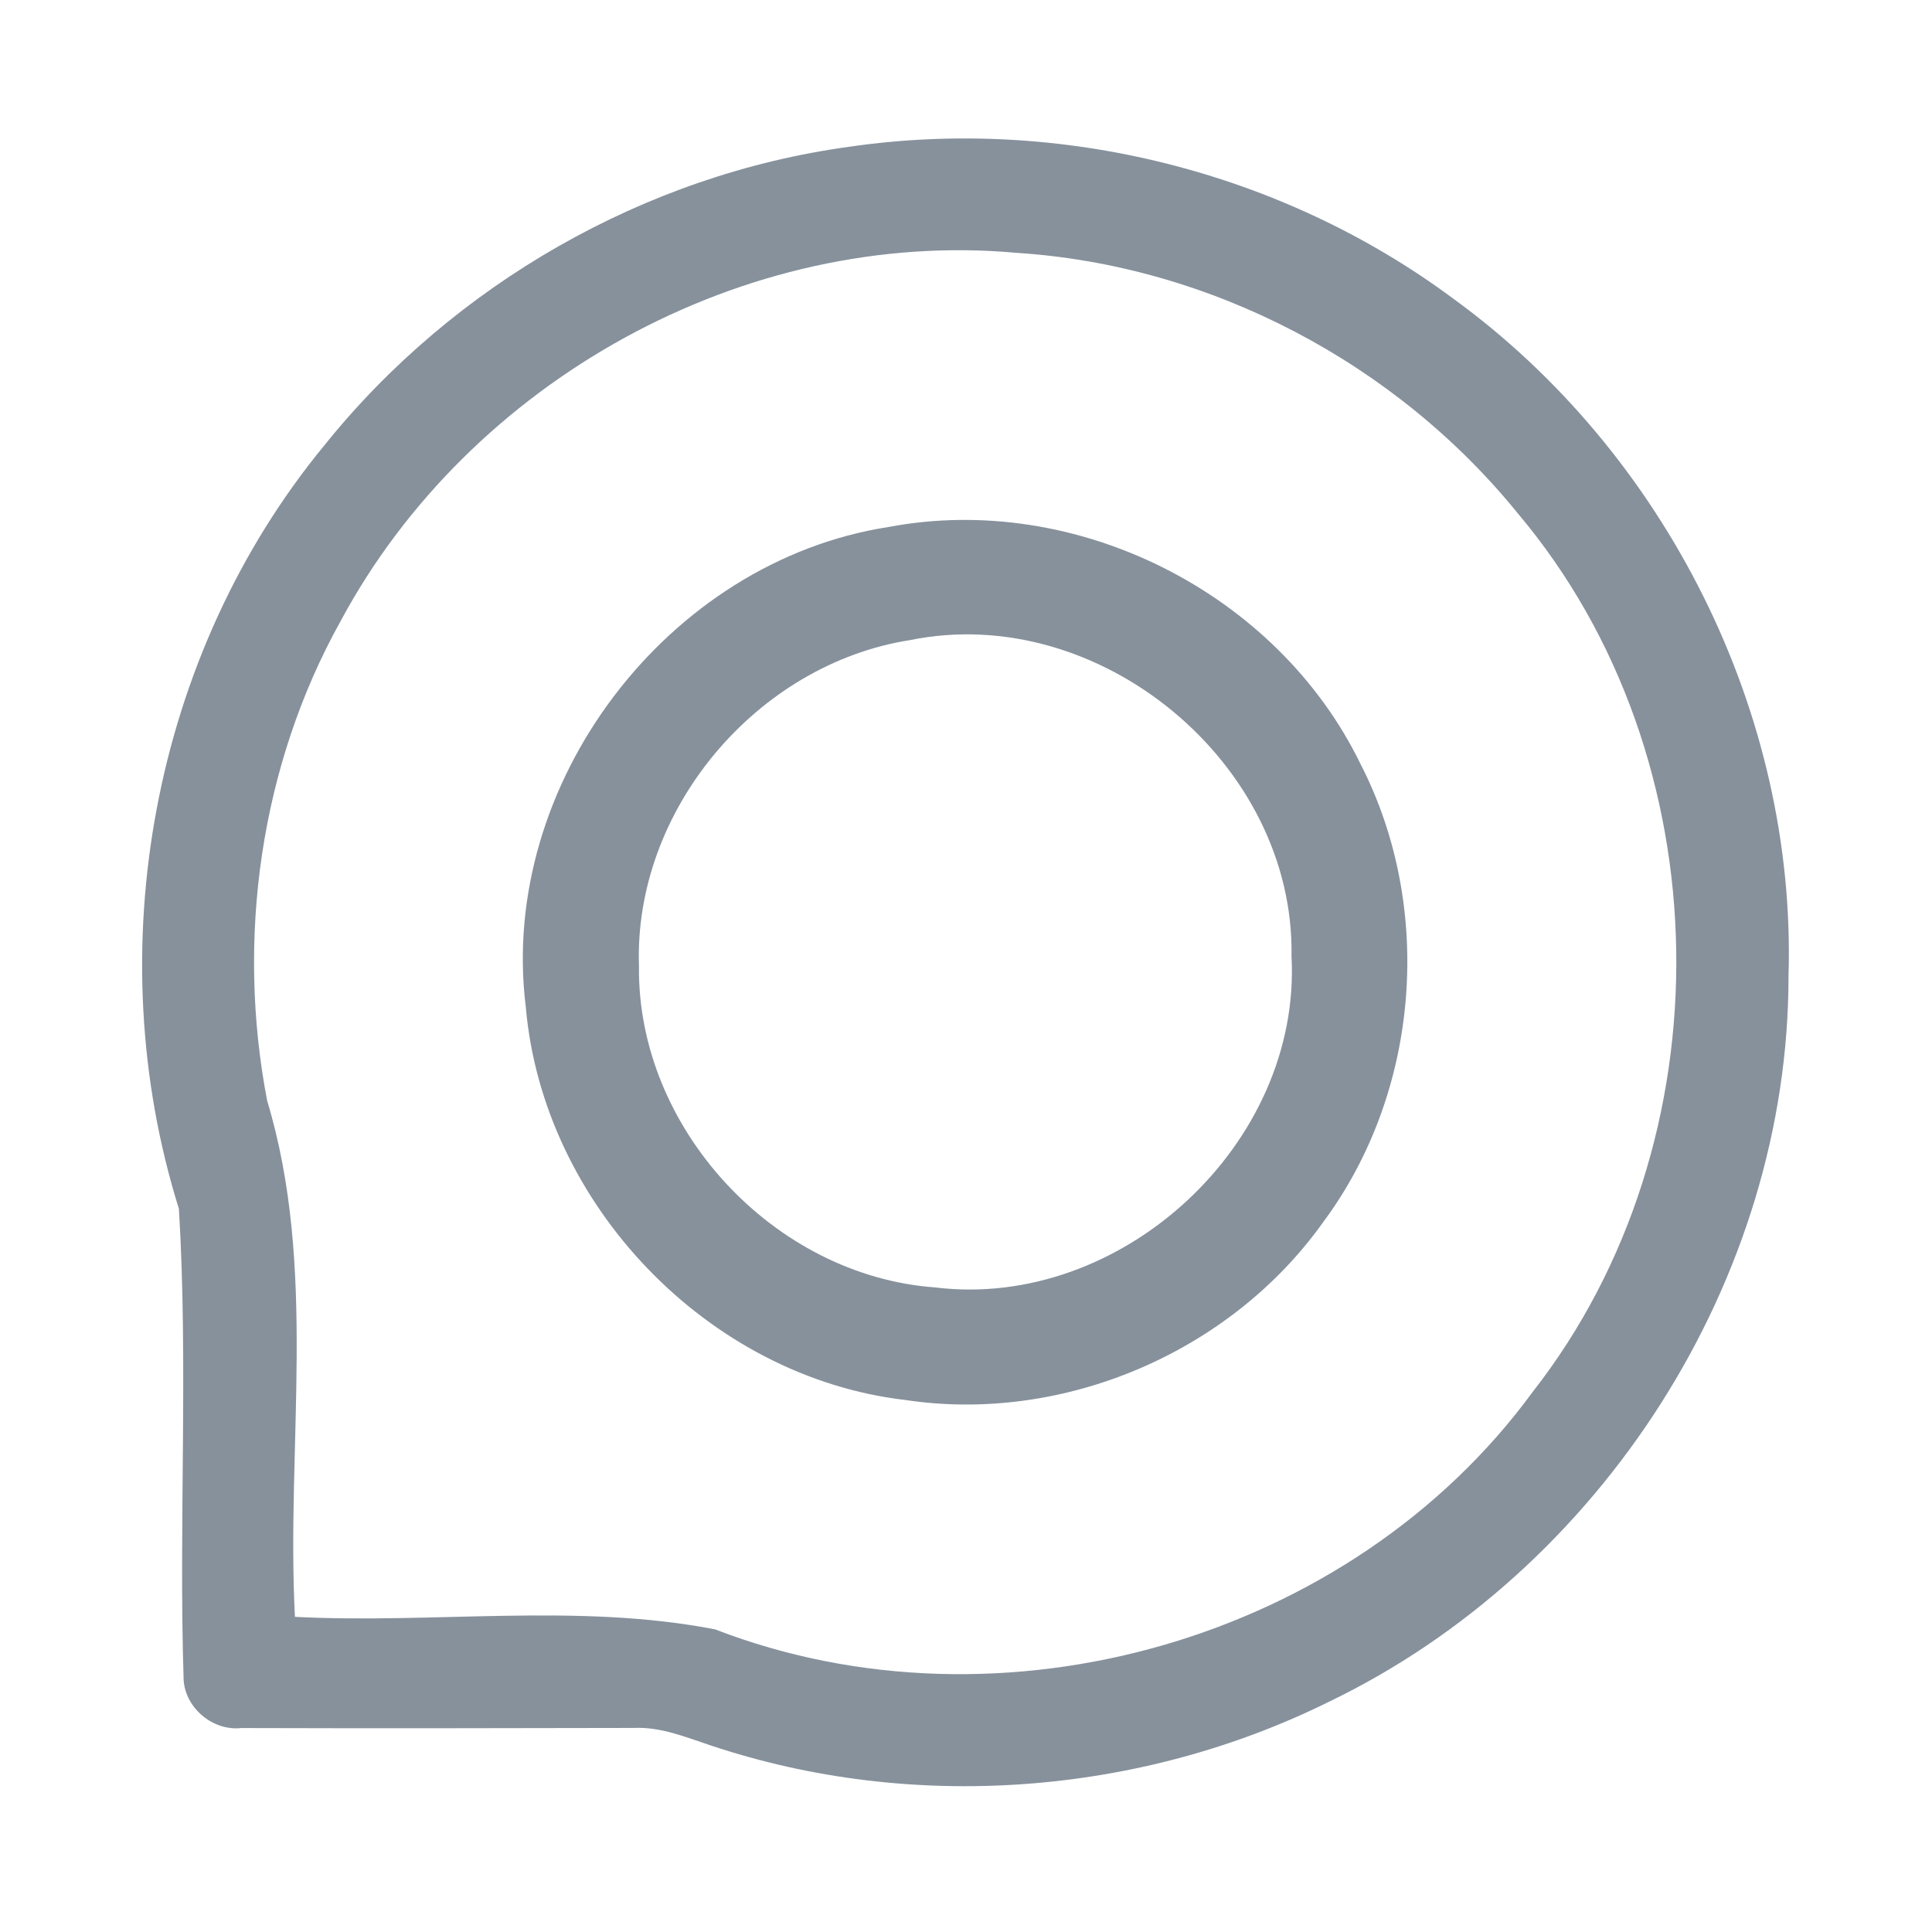 <?xml version="1.0" encoding="UTF-8" ?>
<!DOCTYPE svg PUBLIC "-//W3C//DTD SVG 1.1//EN" "http://www.w3.org/Graphics/SVG/1.1/DTD/svg11.dtd">
<svg width="192pt" height="192pt" viewBox="0 0 192 192" version="1.1" xmlns="http://www.w3.org/2000/svg">
<g id="#86919cff">
<path fill="#86919c" opacity="1.00" d=" M 84.43 14.58 C 105.38 11.54 127.40 17.04 144.40 29.66 C 165.50 44.98 178.55 70.88 177.74 97.01 C 177.76 127.13 159.13 156.09 132.07 169.12 C 113.18 178.47 90.60 180.14 70.60 173.45 C 68.13 172.63 65.66 171.60 63.01 171.72 C 50.00 171.75 36.99 171.77 23.98 171.73 C 21.18 172.05 18.42 169.76 18.25 166.95 C 17.75 151.36 18.72 135.68 17.78 120.13 C 9.75 94.48 15.11 65.05 32.24 44.25 C 45.08 28.27 64.10 17.35 84.43 14.58 M 33.84 61.74 C 25.85 76.10 23.46 93.30 26.55 109.39 C 31.57 126.01 28.43 143.59 29.31 160.68 C 43.20 161.40 57.39 159.26 71.08 161.93 C 99.53 172.92 134.28 162.98 152.32 138.32 C 171.84 113.39 171.31 75.32 150.88 51.07 C 138.76 36.09 120.32 26.37 101.06 25.13 C 73.98 22.65 46.64 37.87 33.84 61.74 Z" />
<path fill="#86919c" opacity="1.00" d=" M 88.31 52.37 C 106.95 48.85 126.91 58.88 135.20 75.91 C 142.57 90.24 141.10 108.57 131.47 121.49 C 122.26 134.41 105.68 141.49 89.98 139.13 C 70.36 136.85 53.94 119.69 52.25 100.05 C 49.51 77.94 66.31 55.78 88.31 52.37 M 90.45 63.61 C 75.17 66.00 62.96 80.52 63.50 96.03 C 63.31 112.12 76.89 126.77 92.91 127.94 C 111.42 130.23 129.35 113.69 128.35 95.03 C 128.68 75.86 109.23 59.78 90.45 63.61 Z" />
</g>
</svg>
